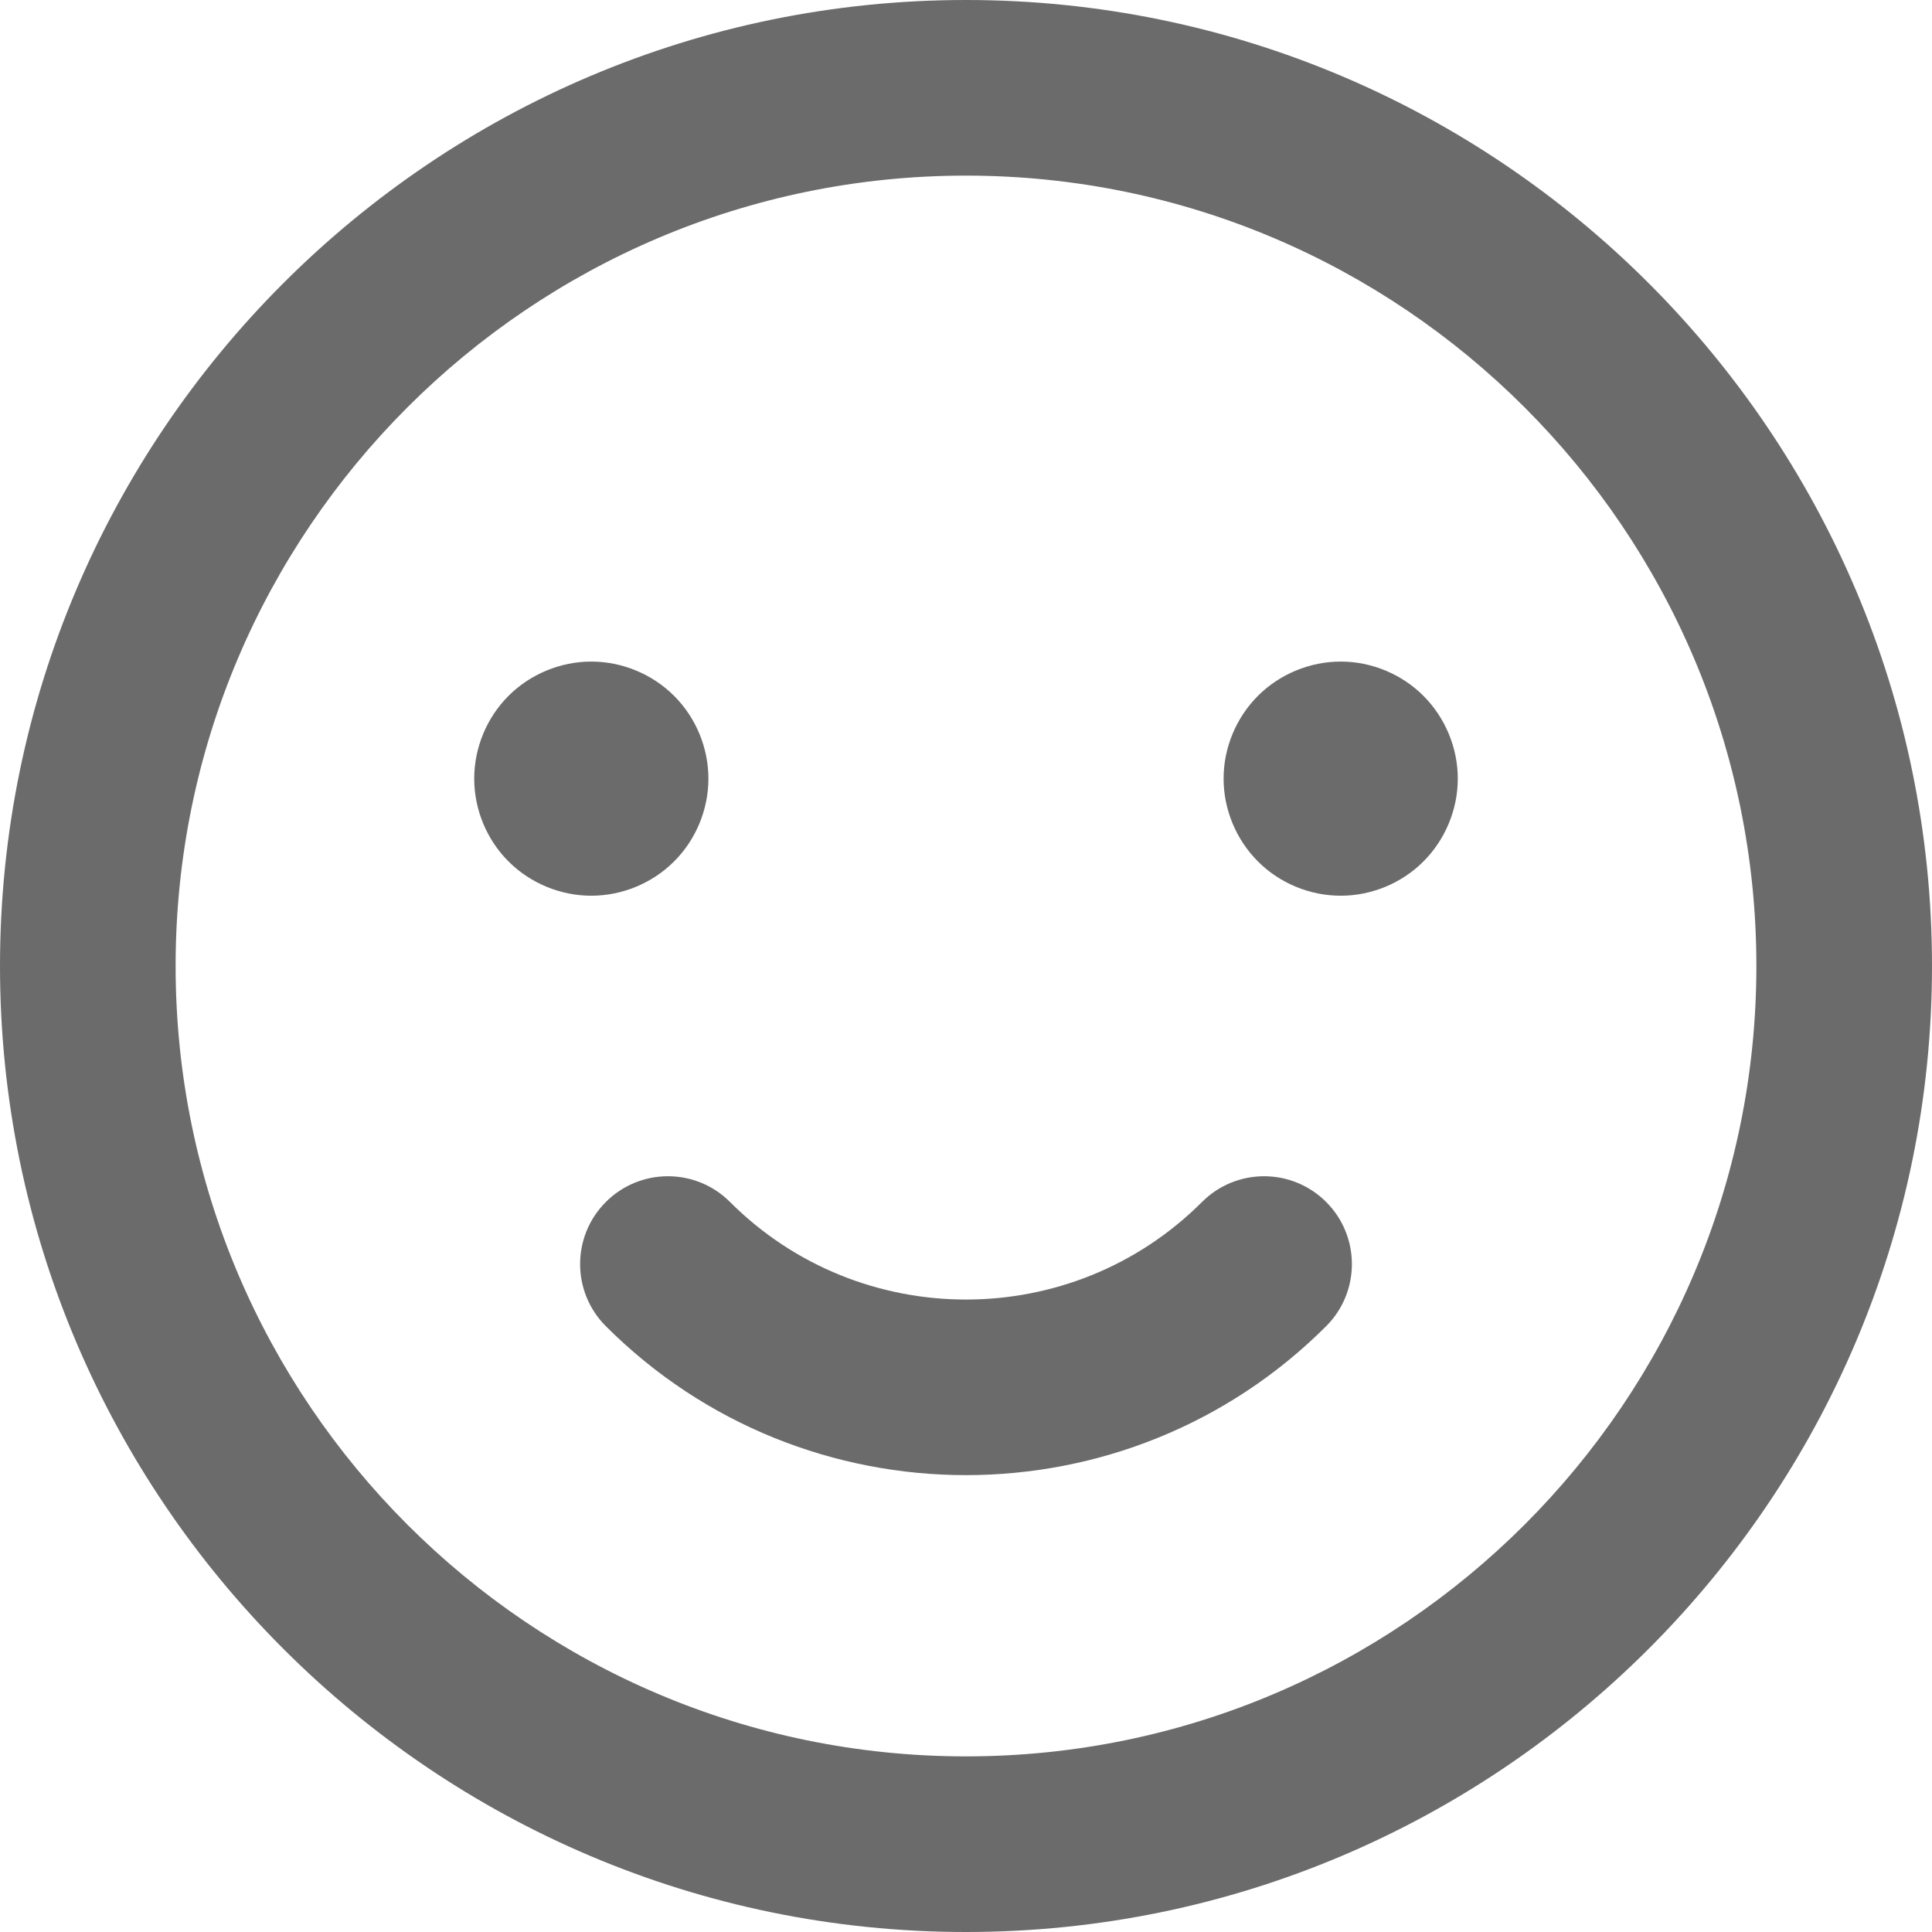 <svg width="40" height="40" viewBox="0 0 40 40" fill="none" xmlns="http://www.w3.org/2000/svg">
<path d="M20 0C8.972 0 0 8.972 0 20C0 31.028 8.972 40 20 40C31.028 40 40 31.028 40 20C40 8.972 31.028 0 20 0ZM20 36.364C10.977 36.364 3.636 29.023 3.636 20C3.636 10.977 10.977 3.636 20 3.636C29.023 3.636 36.364 10.977 36.364 20C36.364 29.023 29.023 36.364 20 36.364Z" fill="#6B6B6B"/>
<path d="M24.886 24.886C22.192 27.579 17.808 27.579 15.114 24.886C14.405 24.175 13.253 24.175 12.543 24.886C11.833 25.596 11.833 26.747 12.543 27.457C14.599 29.513 17.299 30.541 20 30.541C22.7 30.541 25.401 29.512 27.457 27.457C28.167 26.747 28.167 25.596 27.457 24.886C26.747 24.175 25.596 24.175 24.886 24.886Z" fill="#6B6B6B"/>
<path d="M13.956 17.835C14.409 17.384 14.667 16.759 14.667 16.121C14.667 15.484 14.409 14.858 13.956 14.407C13.505 13.956 12.88 13.697 12.242 13.697C11.604 13.697 10.979 13.956 10.528 14.407C10.076 14.858 9.818 15.484 9.818 16.121C9.818 16.759 10.076 17.384 10.528 17.835C10.979 18.287 11.605 18.545 12.242 18.545C12.88 18.545 13.505 18.287 13.956 17.835Z" fill="#6B6B6B"/>
<path d="M27.758 13.697C27.12 13.697 26.494 13.956 26.044 14.407C25.593 14.858 25.333 15.482 25.333 16.121C25.333 16.76 25.593 17.384 26.044 17.835C26.494 18.287 27.12 18.545 27.758 18.545C28.395 18.545 29.021 18.287 29.471 17.835C29.922 17.384 30.182 16.76 30.182 16.121C30.182 15.484 29.922 14.858 29.471 14.407C29.021 13.956 28.395 13.697 27.758 13.697Z" fill="#6B6B6B"/>
</svg>
